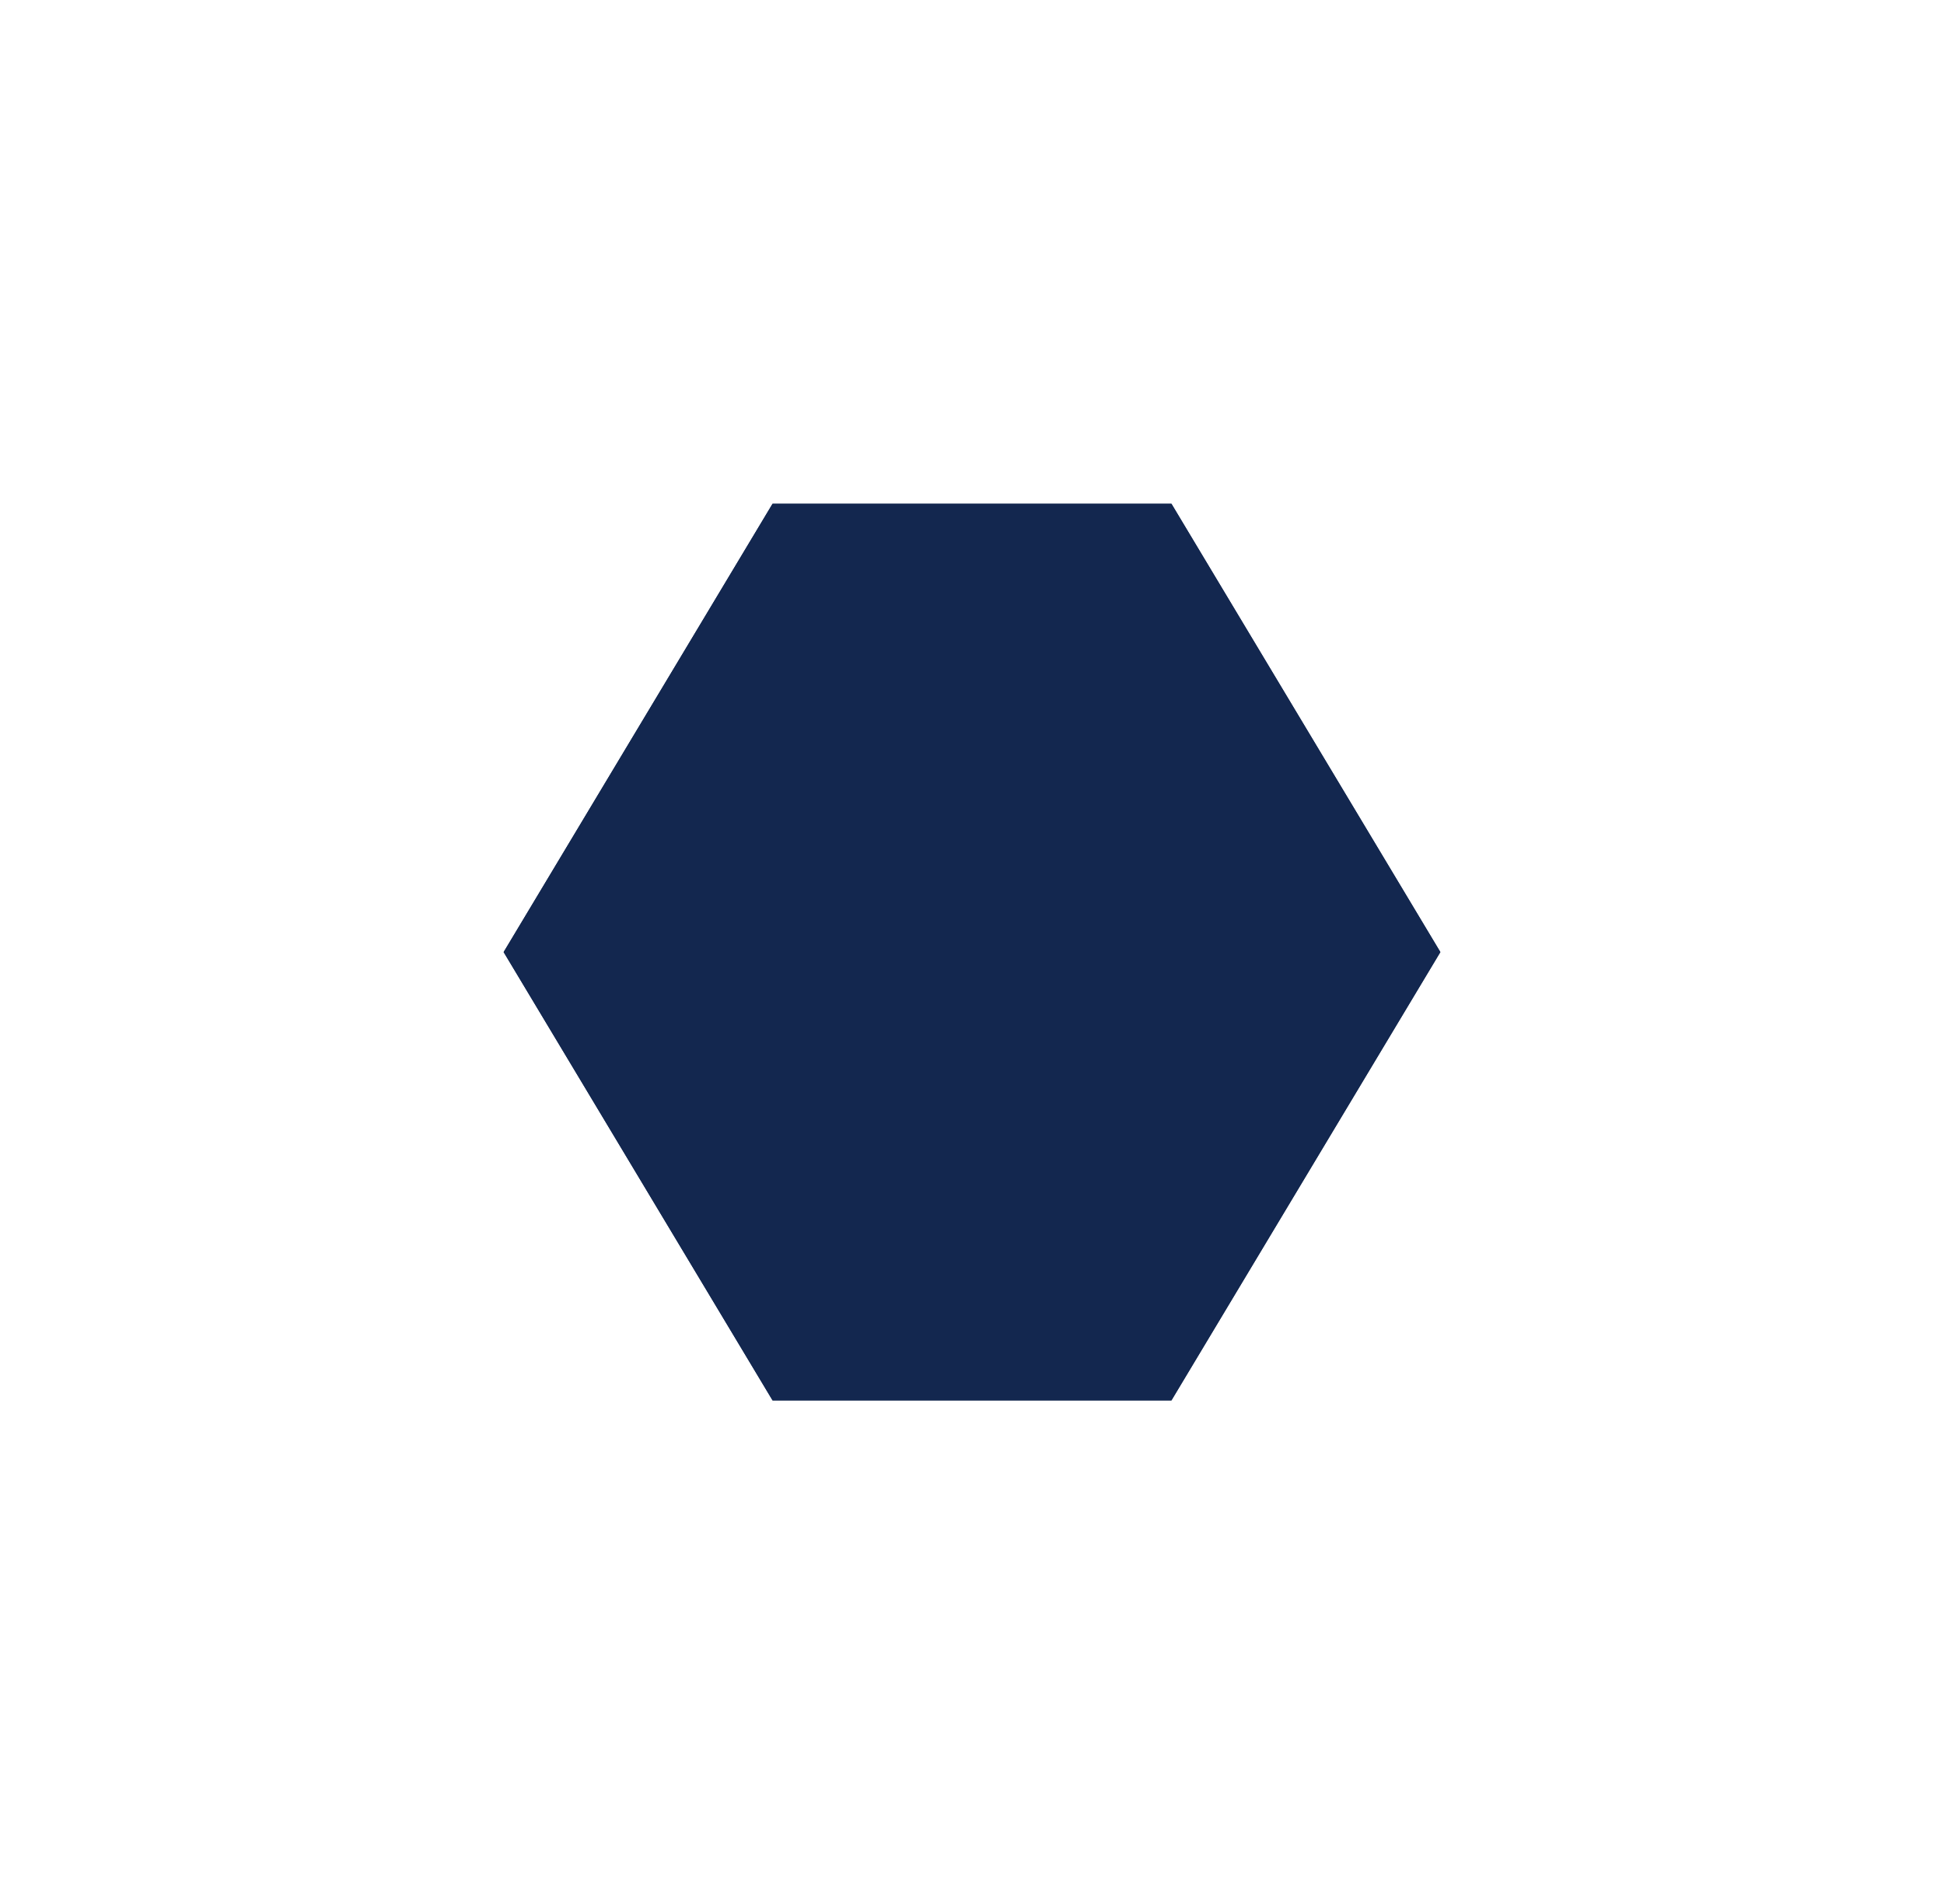 ﻿<?xml version="1.0" encoding="utf-8"?>
<svg version="1.1" xmlns:xlink="http://www.w3.org/1999/xlink" width="193px" height="189px" xmlns="http://www.w3.org/2000/svg">
  <defs>
    <filter x="497px" y="-6px" width="193px" height="189px" filterUnits="userSpaceOnUse" id="filter132">
      <feOffset dx="0" dy="0" in="SourceAlpha" result="shadowOffsetInner" />
      <feGaussianBlur stdDeviation="25" in="shadowOffsetInner" result="shadowGaussian" />
      <feComposite in2="shadowGaussian" operator="atop" in="SourceAlpha" result="shadowComposite" />
      <feColorMatrix type="matrix" values="0 0 0 0 0.075  0 0 0 0 0.153  0 0 0 0 0.31  0 0 0 1 0  " in="shadowComposite" />
    </filter>
    <g id="widget133">
      <path d="M 547.583 88.5  L 573.983 44.5  L 613.017 44.5  L 639.417 88.5  L 613.017 132.5  L 573.983 132.5  L 547.583 88.5  Z " fill-rule="nonzero" fill="#13274f" stroke="none" />
      <path d="M 547 88.5  L 573.7 44  L 613.3 44  L 640 88.5  L 613.3 133  L 573.7 133  L 547 88.5  Z M 574.266 45  L 548.166 88.5  L 574.266 132  L 612.734 132  L 638.834 88.5  L 612.734 45  L 574.266 45  Z " fill-rule="nonzero" fill="#13274f" stroke="none" />
    </g>
  </defs>
  <g transform="matrix(1 0 0 1 -497 6 )">
    <use xlink:href="#widget133" filter="url(#filter132)" />
    <use xlink:href="#widget133" />
  </g>
</svg>